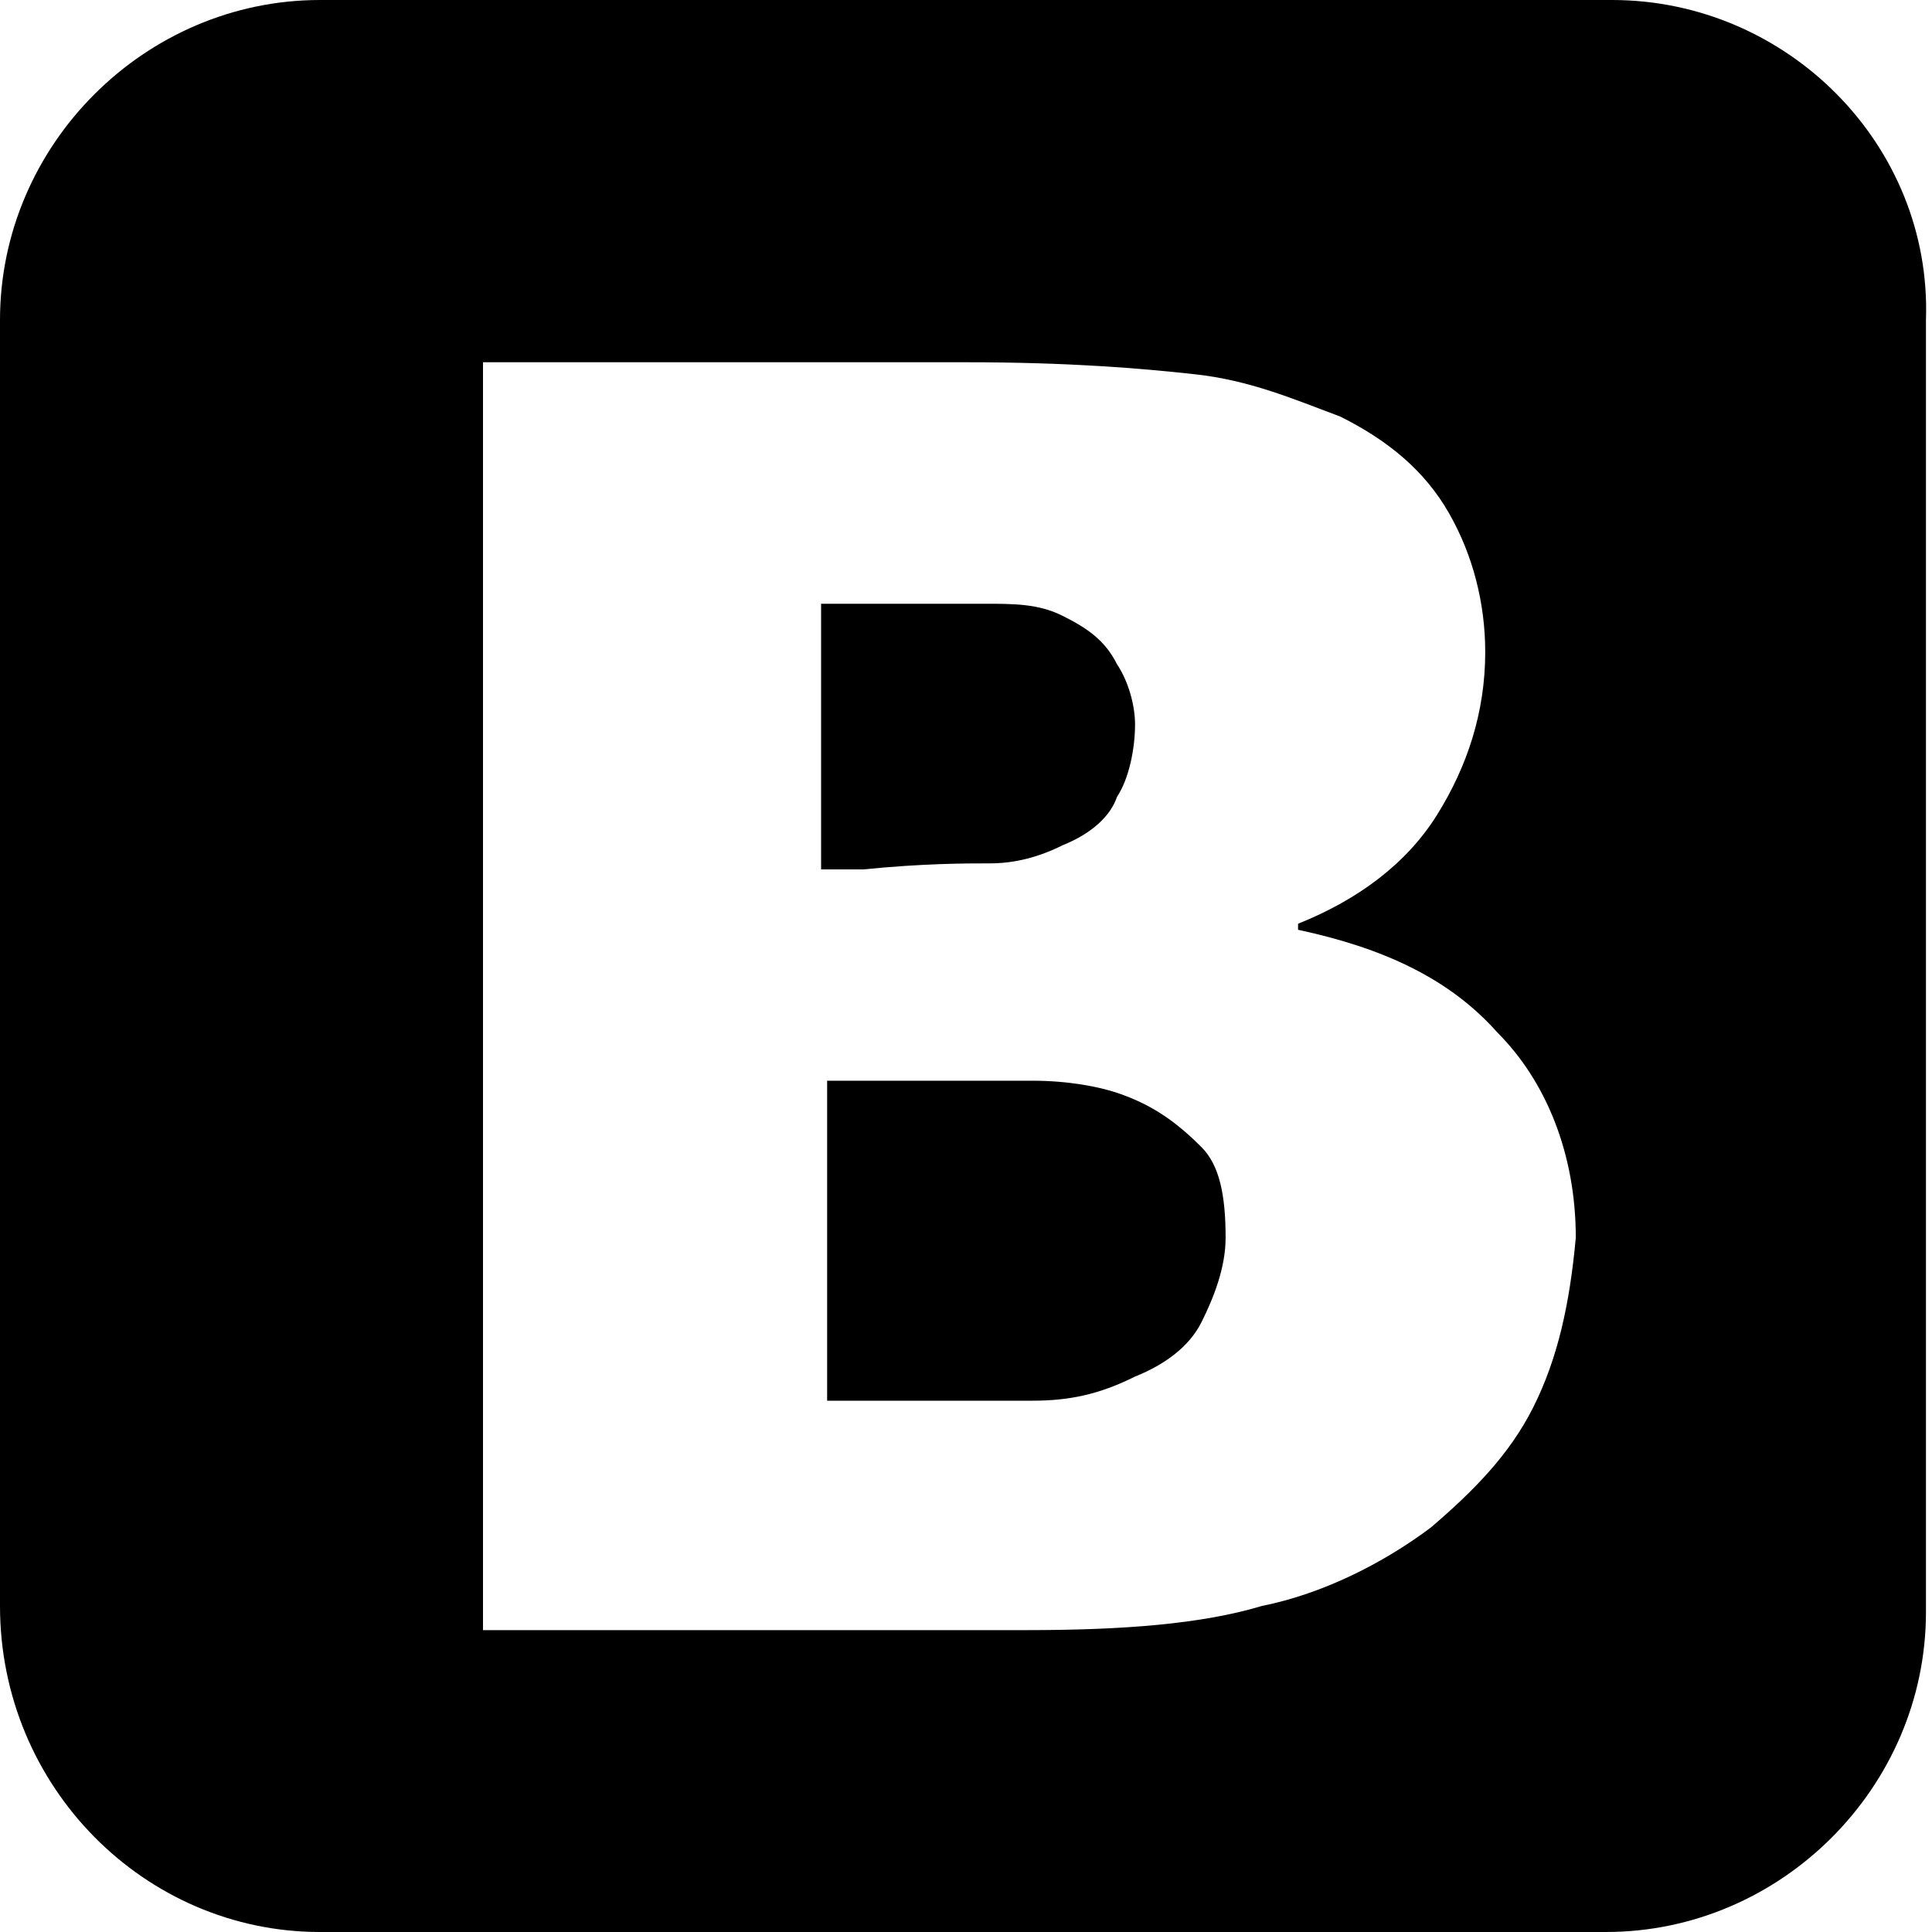 <?xml version="1.0" encoding="utf-8"?>
<!-- Generator: Adobe Illustrator 17.1.0, SVG Export Plug-In . SVG Version: 6.00 Build 0)  -->
<!DOCTYPE svg PUBLIC "-//W3C//DTD SVG 1.1//EN" "http://www.w3.org/Graphics/SVG/1.1/DTD/svg11.dtd">
<svg version="1.1" id="Слой_1" xmlns="http://www.w3.org/2000/svg" xmlns:xlink="http://www.w3.org/1999/xlink" x="0px" y="0px"
	 viewBox="0 0 32 32" enable-background="new 0 0 32 32" xml:space="preserve">
<g>
	<g>
		<path d="M18.5,18.1c-0.3-0.1-0.8-0.2-1.4-0.2c-0.6,0-1.4,0-2.4,0h-1v5.3h0.3c1.5,0,2.5,0,3.1,0c0.6,0,1.1-0.1,1.7-0.4
			c0.5-0.2,0.9-0.5,1.1-0.9c0.2-0.4,0.4-0.9,0.4-1.4c0-0.7-0.1-1.2-0.4-1.5C19.5,18.6,19.1,18.3,18.5,18.1z M26.7,0H5.3
			C2.4,0,0,2.4,0,5.3v21.3C0,29.6,2.4,32,5.3,32h21.3c2.9,0,5.3-2.4,5.3-5.3V5.3C32,2.4,29.6,0,26.7,0z M25.4,23.3
			c-0.4,0.8-1,1.4-1.7,2c-0.8,0.6-1.8,1.1-2.8,1.3c-1,0.3-2.3,0.4-3.9,0.4H8V6H16c1.7,0,2.9,0.1,3.8,0.2c0.9,0.1,1.6,0.4,2.4,0.7
			c0.8,0.4,1.4,0.9,1.8,1.6c0.4,0.7,0.6,1.5,0.6,2.3c0,1-0.3,1.9-0.8,2.7c-0.5,0.8-1.3,1.4-2.3,1.8v0.1c1.4,0.3,2.5,0.8,3.3,1.7
			c0.8,0.8,1.3,2,1.3,3.4C26,21.6,25.8,22.5,25.4,23.3z M16.4,14.3c0.4,0,0.8-0.1,1.2-0.3c0.5-0.2,0.8-0.5,0.9-0.8
			c0.2-0.3,0.3-0.8,0.3-1.2c0-0.3-0.1-0.7-0.3-1c-0.2-0.4-0.5-0.6-0.9-0.8c-0.4-0.2-0.8-0.2-1.3-0.2c-0.5,0-1.3,0-2.3,0h-0.4v4.4
			h0.7C15.3,14.3,16,14.3,16.4,14.3z"/>
	</g>
</g>
</svg>
